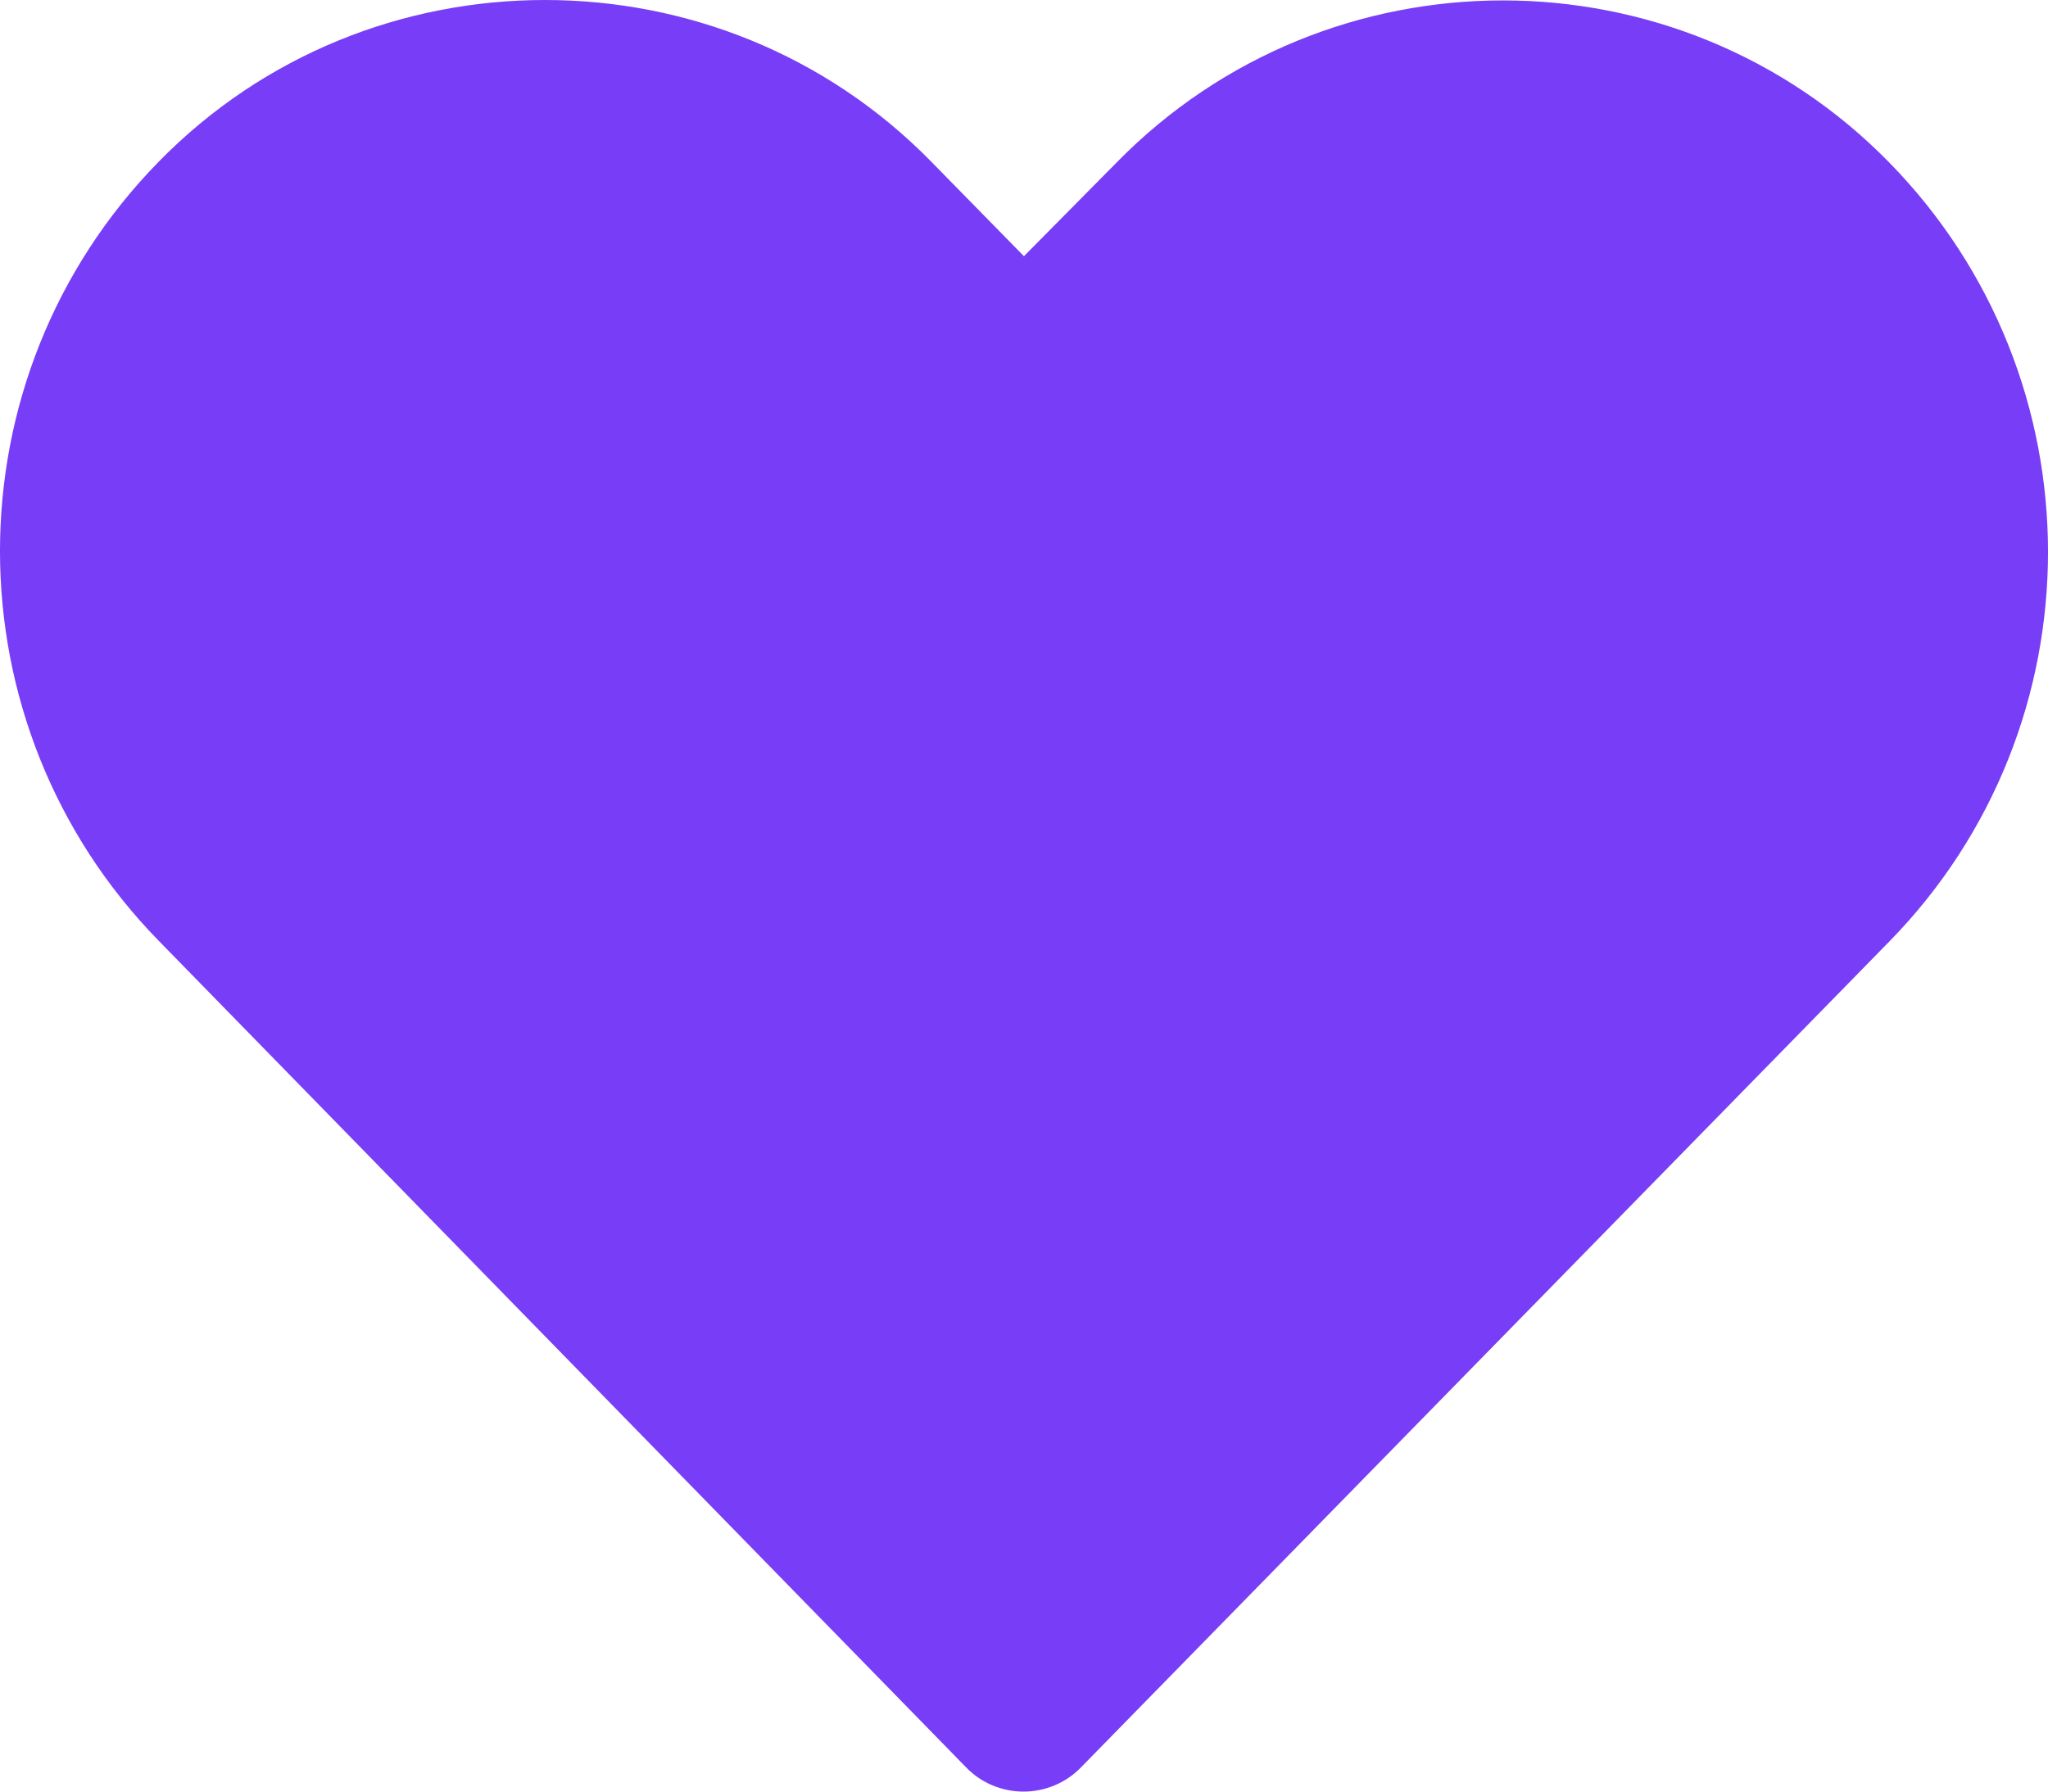 <svg width="32" height="28" viewBox="0 0 32 28" fill="none" xmlns="http://www.w3.org/2000/svg">
<path d="M8.515 0C6.324 0 4.132 0.838 2.479 2.528C-0.828 5.906 -0.825 11.321 2.479 14.702L15.102 27.628C15.333 27.865 15.655 28 15.993 28C16.329 28 16.651 27.865 16.884 27.628C21.096 23.325 25.309 19.017 29.52 14.715C32.827 11.336 32.827 5.918 29.52 2.54C26.214 -0.838 20.754 -0.838 17.447 2.54L15.999 4.004L14.551 2.527C12.898 0.838 10.707 0 8.515 0Z" fill="#783DF6"/>
</svg>
